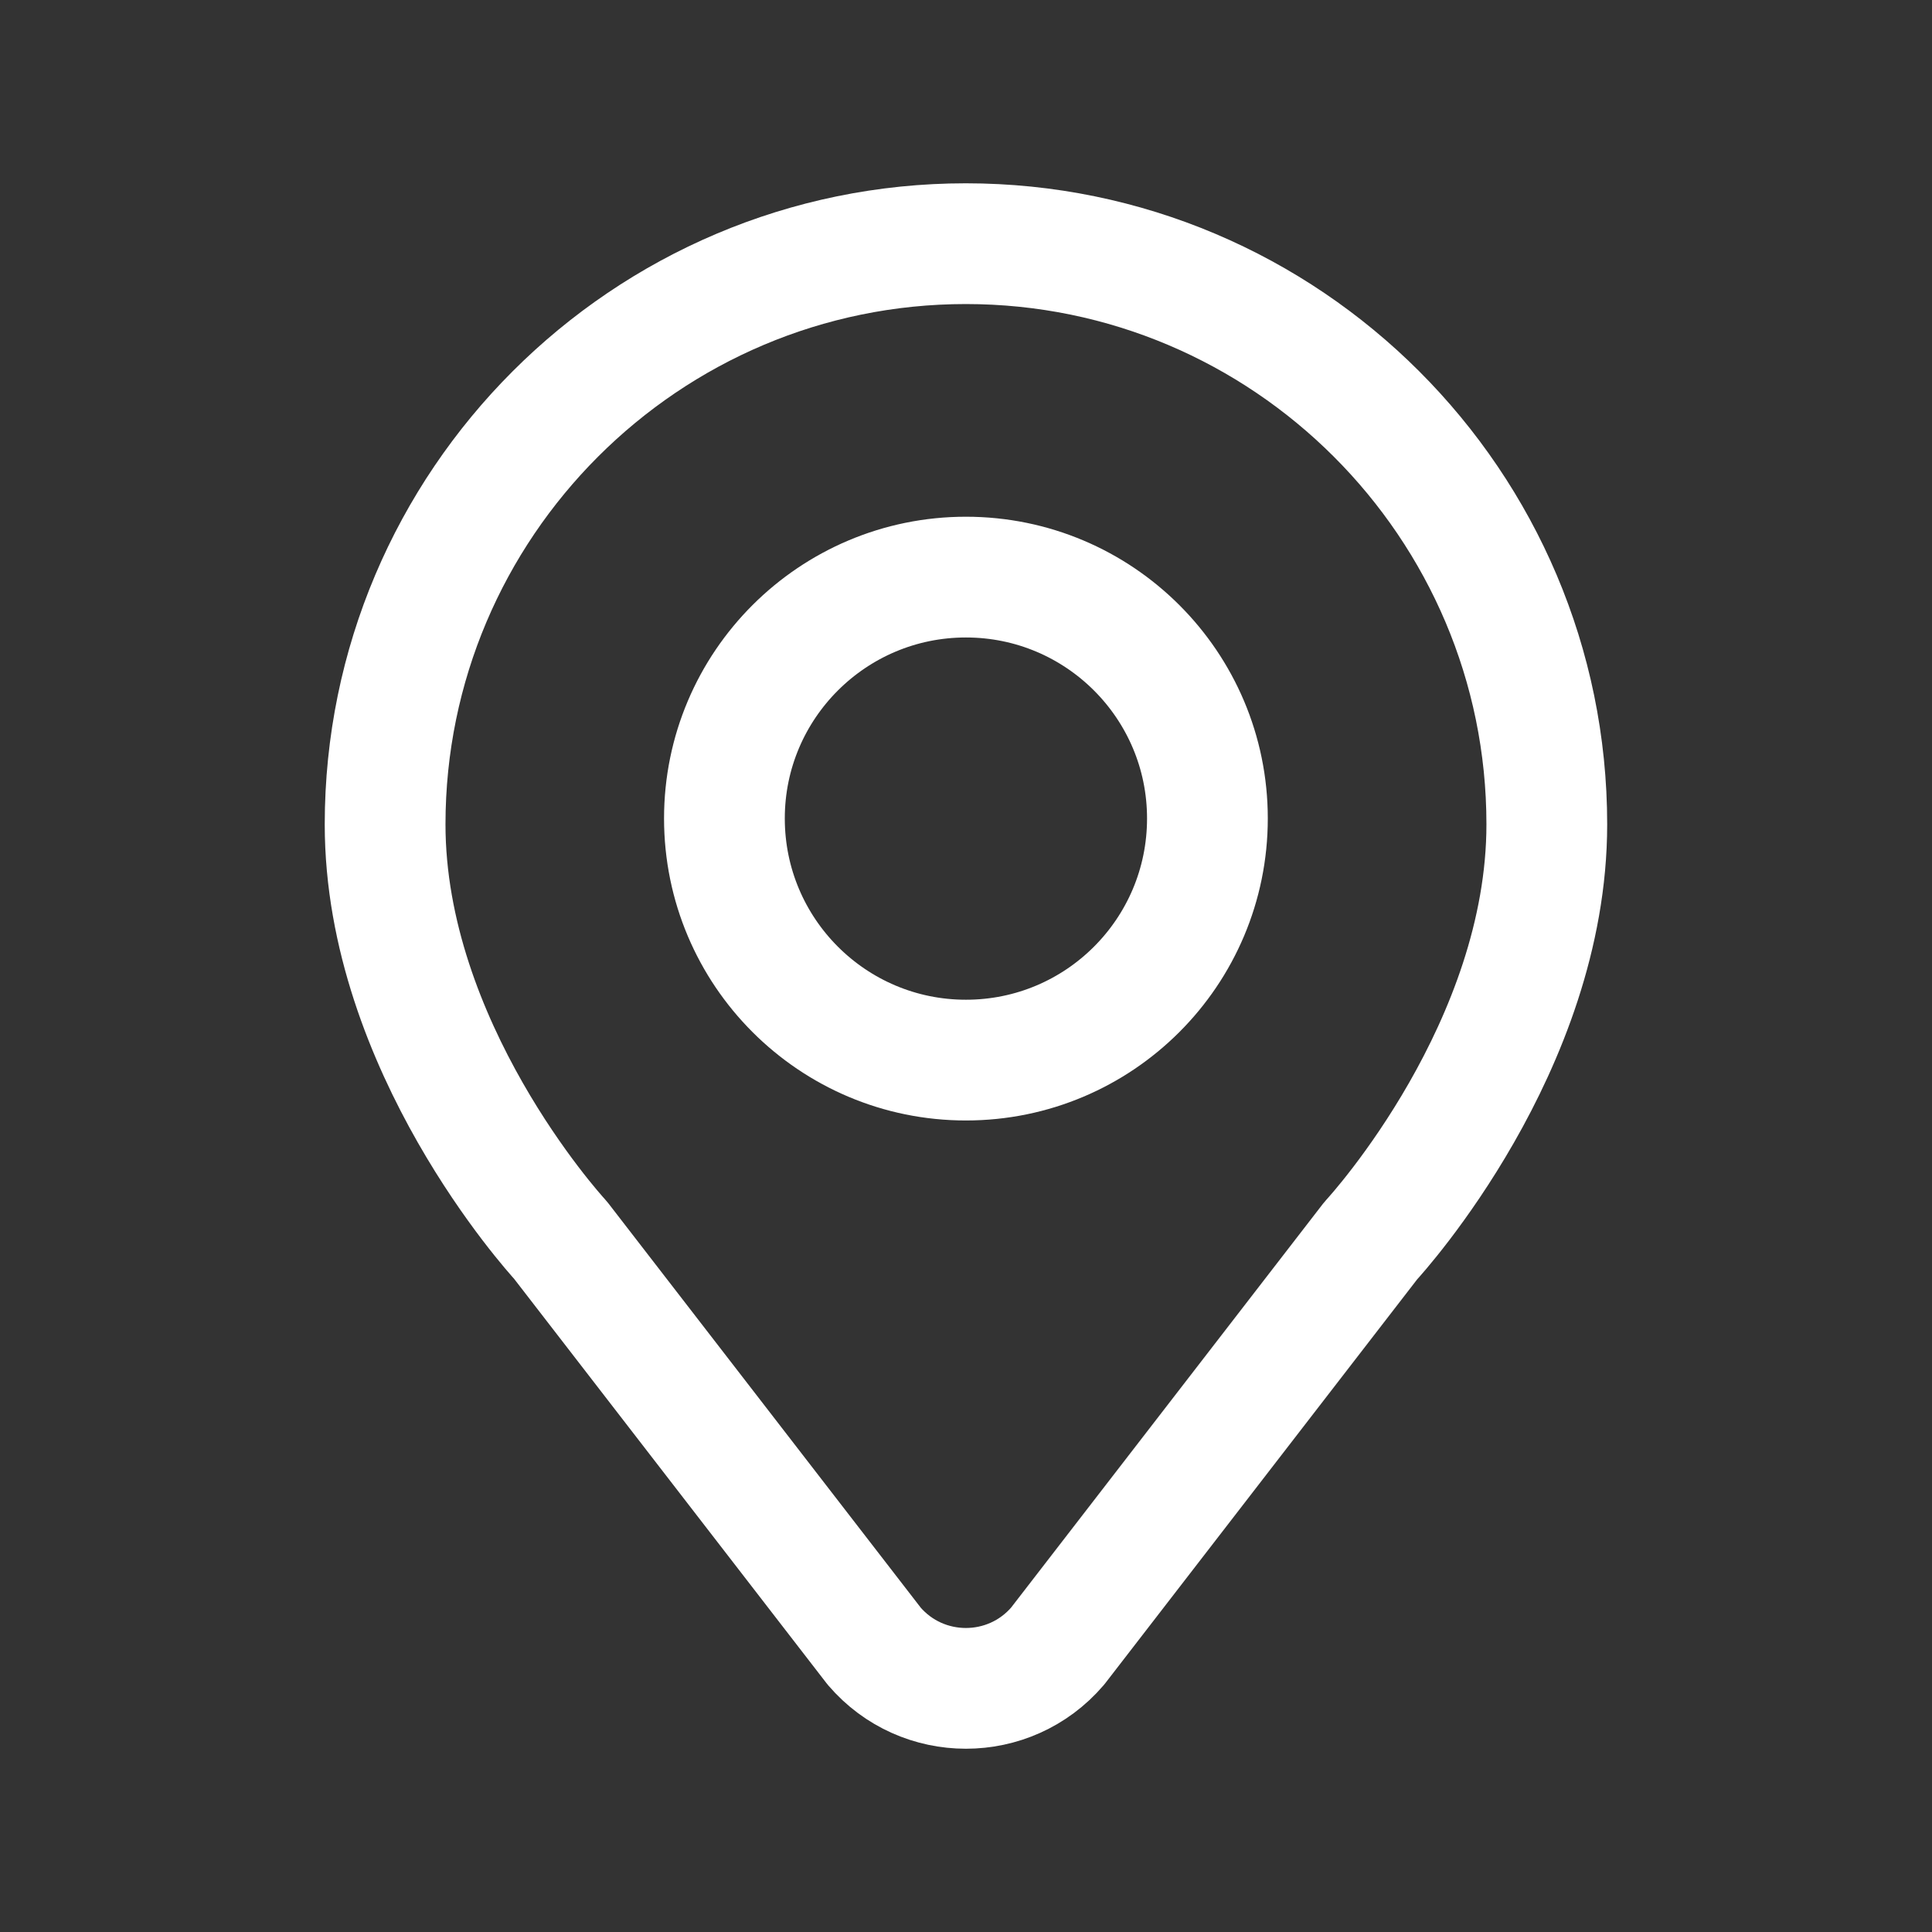 <svg width="24" height="24" viewBox="0 0 24 24" fill="none" xmlns="http://www.w3.org/2000/svg">
<rect x="0" y="0" width="24" height="24" fill="#333333" stroke="none"/>
<path fill-rule="evenodd" clip-rule="evenodd" d="M11.999 13.169C10.343 13.169 8.999 11.826 8.999 10.167C8.999 8.512 10.343 7.169 11.999 7.169C13.656 7.169 14.999 8.512 14.999 10.167C14.999 11.826 13.656 13.169 11.999 13.169ZM11.998 3.027C8.02 3.027 4.784 6.263 4.784 10.24C4.784 12.995 6.879 15.315 6.961 15.403L10.86 20.45C11.459 21.148 12.539 21.148 13.138 20.449L17.028 15.412C17.118 15.315 19.215 12.995 19.215 10.24C19.215 6.263 15.978 3.027 11.998 3.027Z" stroke="white" stroke-width="1.5" stroke-linecap="round" stroke-linejoin="round"/>
</svg>

